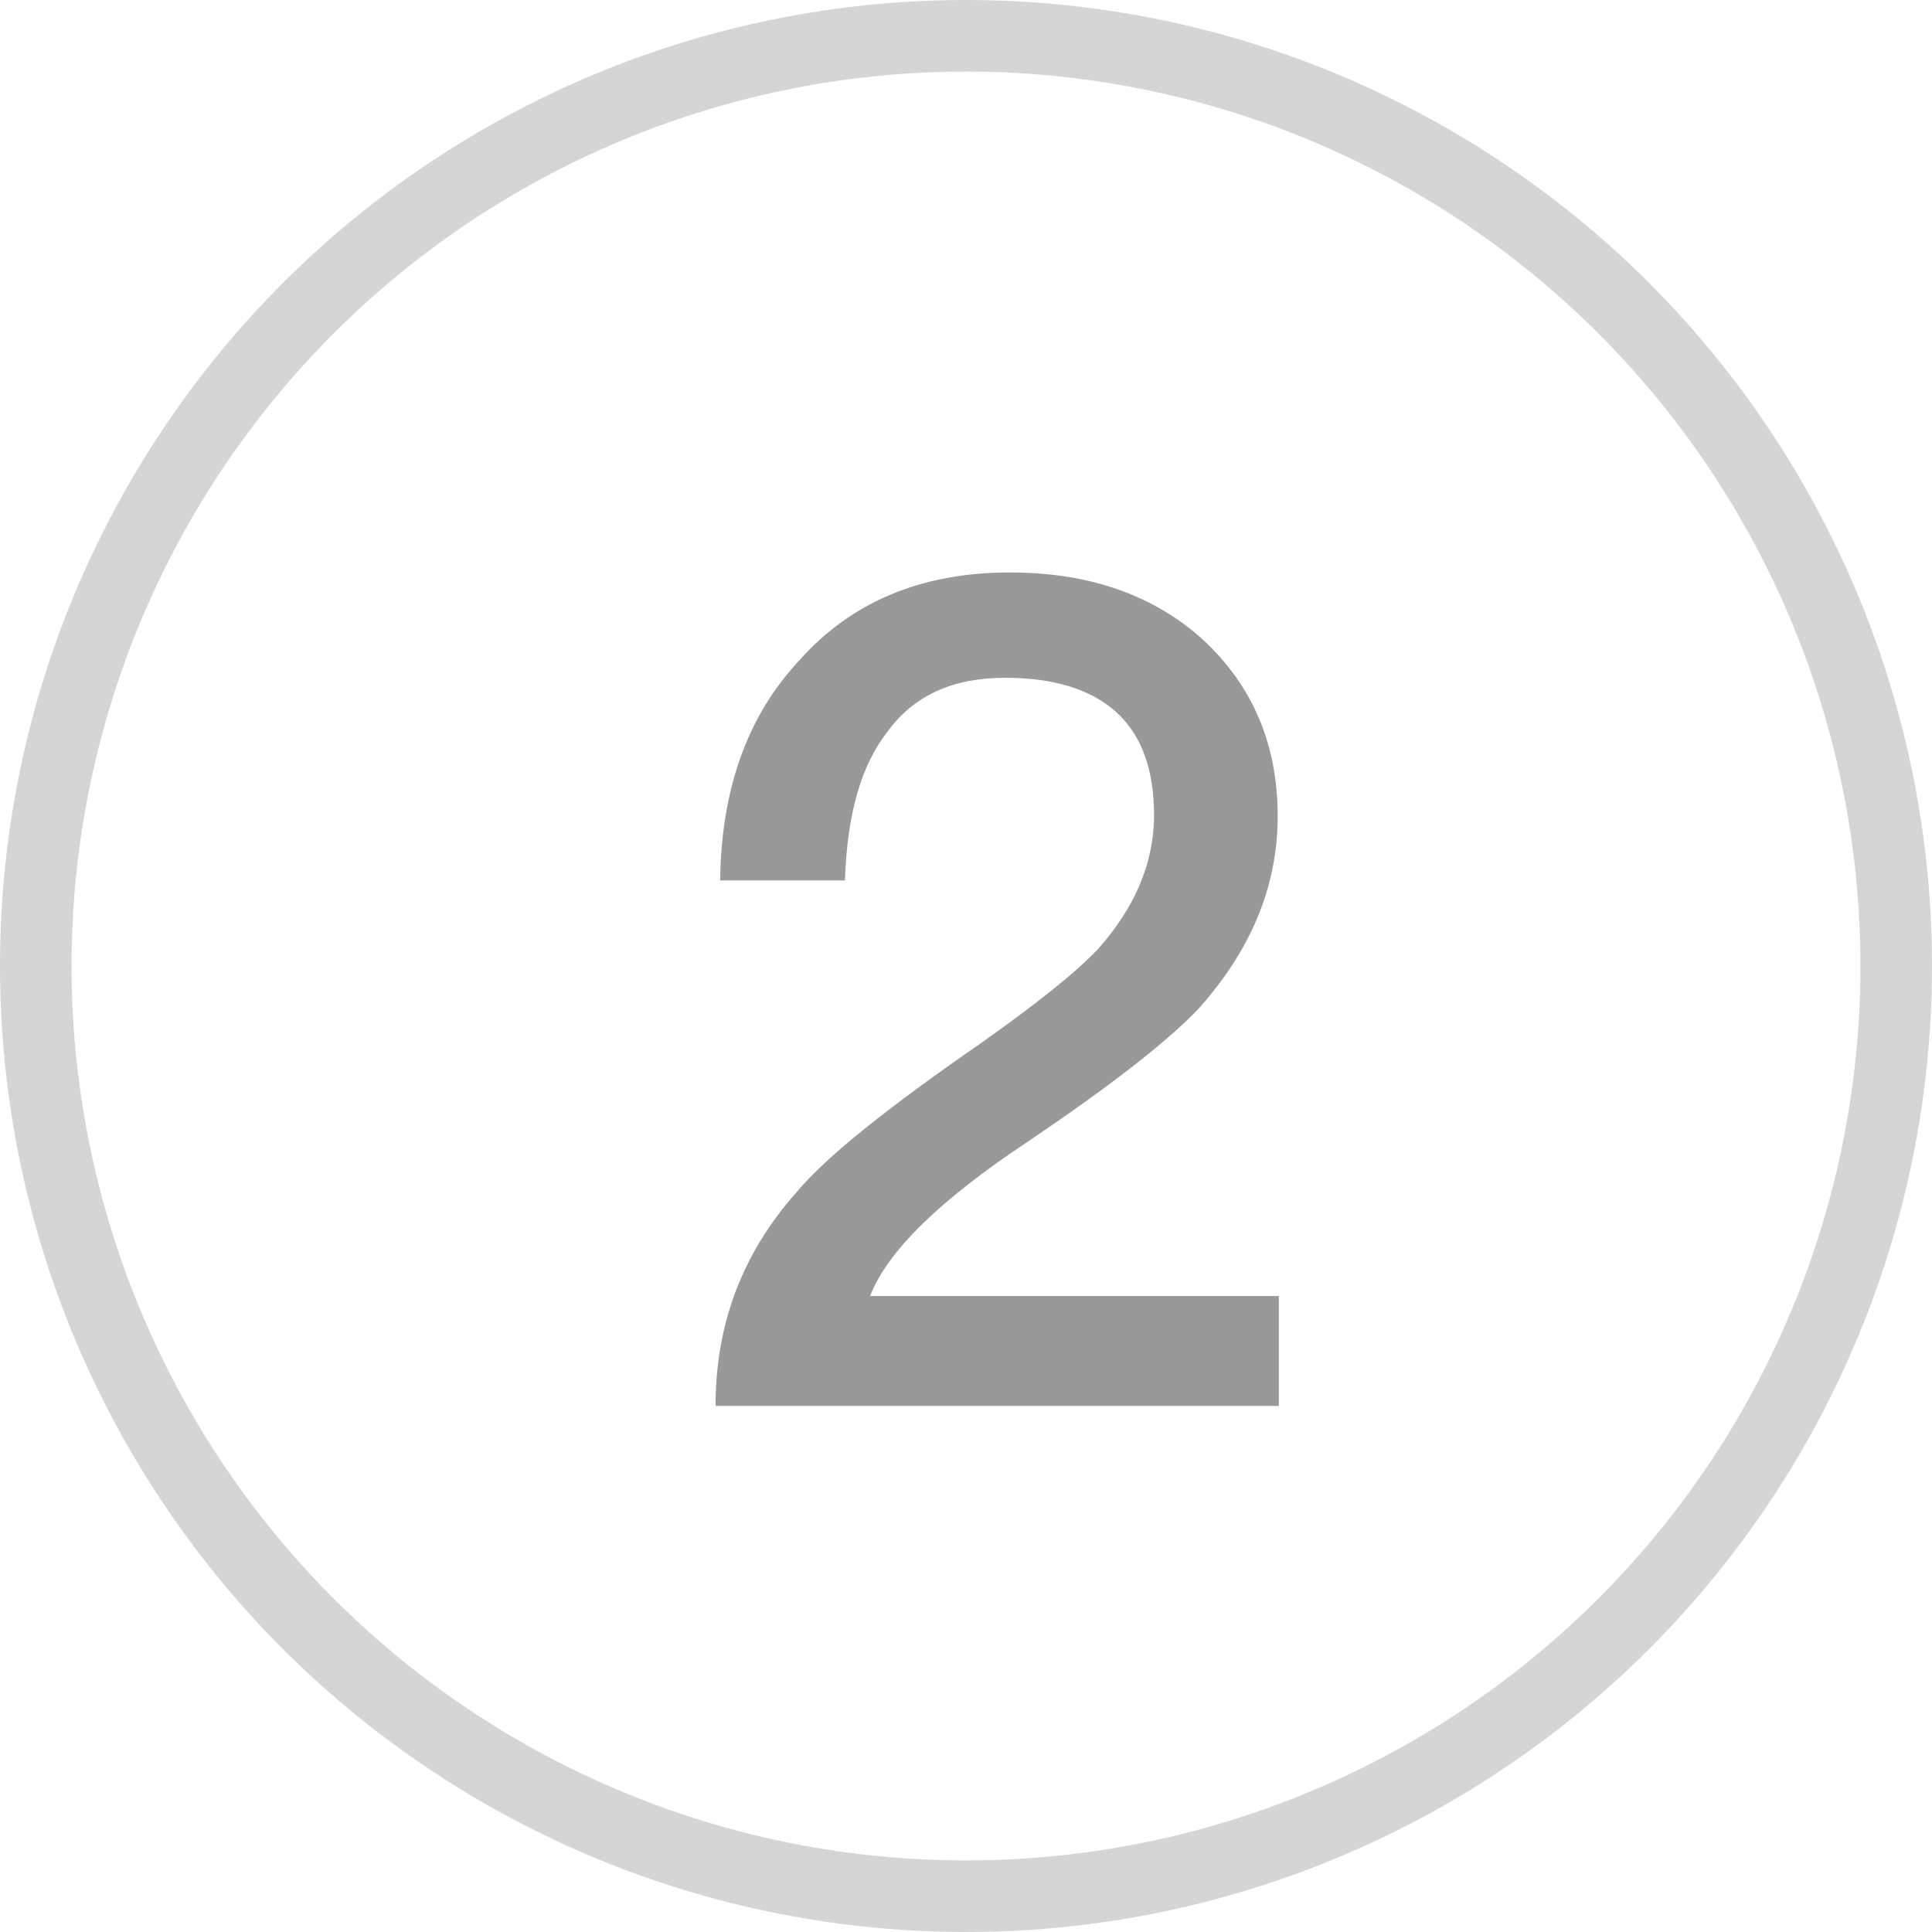 <?xml version="1.0" encoding="UTF-8"?>
<svg width="27px" height="27px" viewBox="0 0 27 27" version="1.1" xmlns="http://www.w3.org/2000/svg" xmlns:xlink="http://www.w3.org/1999/xlink">
    <!-- Generator: Sketch 55.2 (78181) - https://sketchapp.com -->
    <title>框2_slice</title>
    <desc>Created with Sketch.</desc>
    <g id="页面1" stroke="none" stroke-width="1" fill="none" fill-rule="evenodd">
        <g id="画板" transform="translate(-70, -109)">
            <g id="框2" transform="translate(70, 109)">
                <path d="M14.112,8 C15.2,8 16.112,8.304 16.816,8.944 C17.504,9.584 17.856,10.4 17.856,11.408 C17.856,12.4 17.472,13.296 16.736,14.112 C16.288,14.576 15.504,15.184 14.368,15.952 C13.136,16.768 12.4,17.488 12.16,18.112 L17.872,18.112 L17.872,19.648 L10,19.648 C10,18.512 10.368,17.52 11.136,16.656 C11.552,16.16 12.416,15.472 13.712,14.576 C14.48,14.032 15.024,13.6 15.344,13.264 C15.856,12.688 16.128,12.064 16.128,11.392 C16.128,10.752 15.952,10.272 15.6,9.952 C15.248,9.632 14.72,9.472 14.048,9.472 C13.328,9.472 12.784,9.712 12.416,10.208 C12.032,10.688 11.84,11.376 11.808,12.304 L10.064,12.304 C10.08,11.024 10.448,10 11.168,9.232 C11.904,8.4 12.896,8 14.112,8 Z" id="2" fill="#999999" fill-rule="nonzero"></path>
                <circle id="椭圆形备份-7" stroke="#D5D5D5" cx="13.5" cy="13.5" r="13"></circle>
            </g>
        </g>
    </g>
</svg>